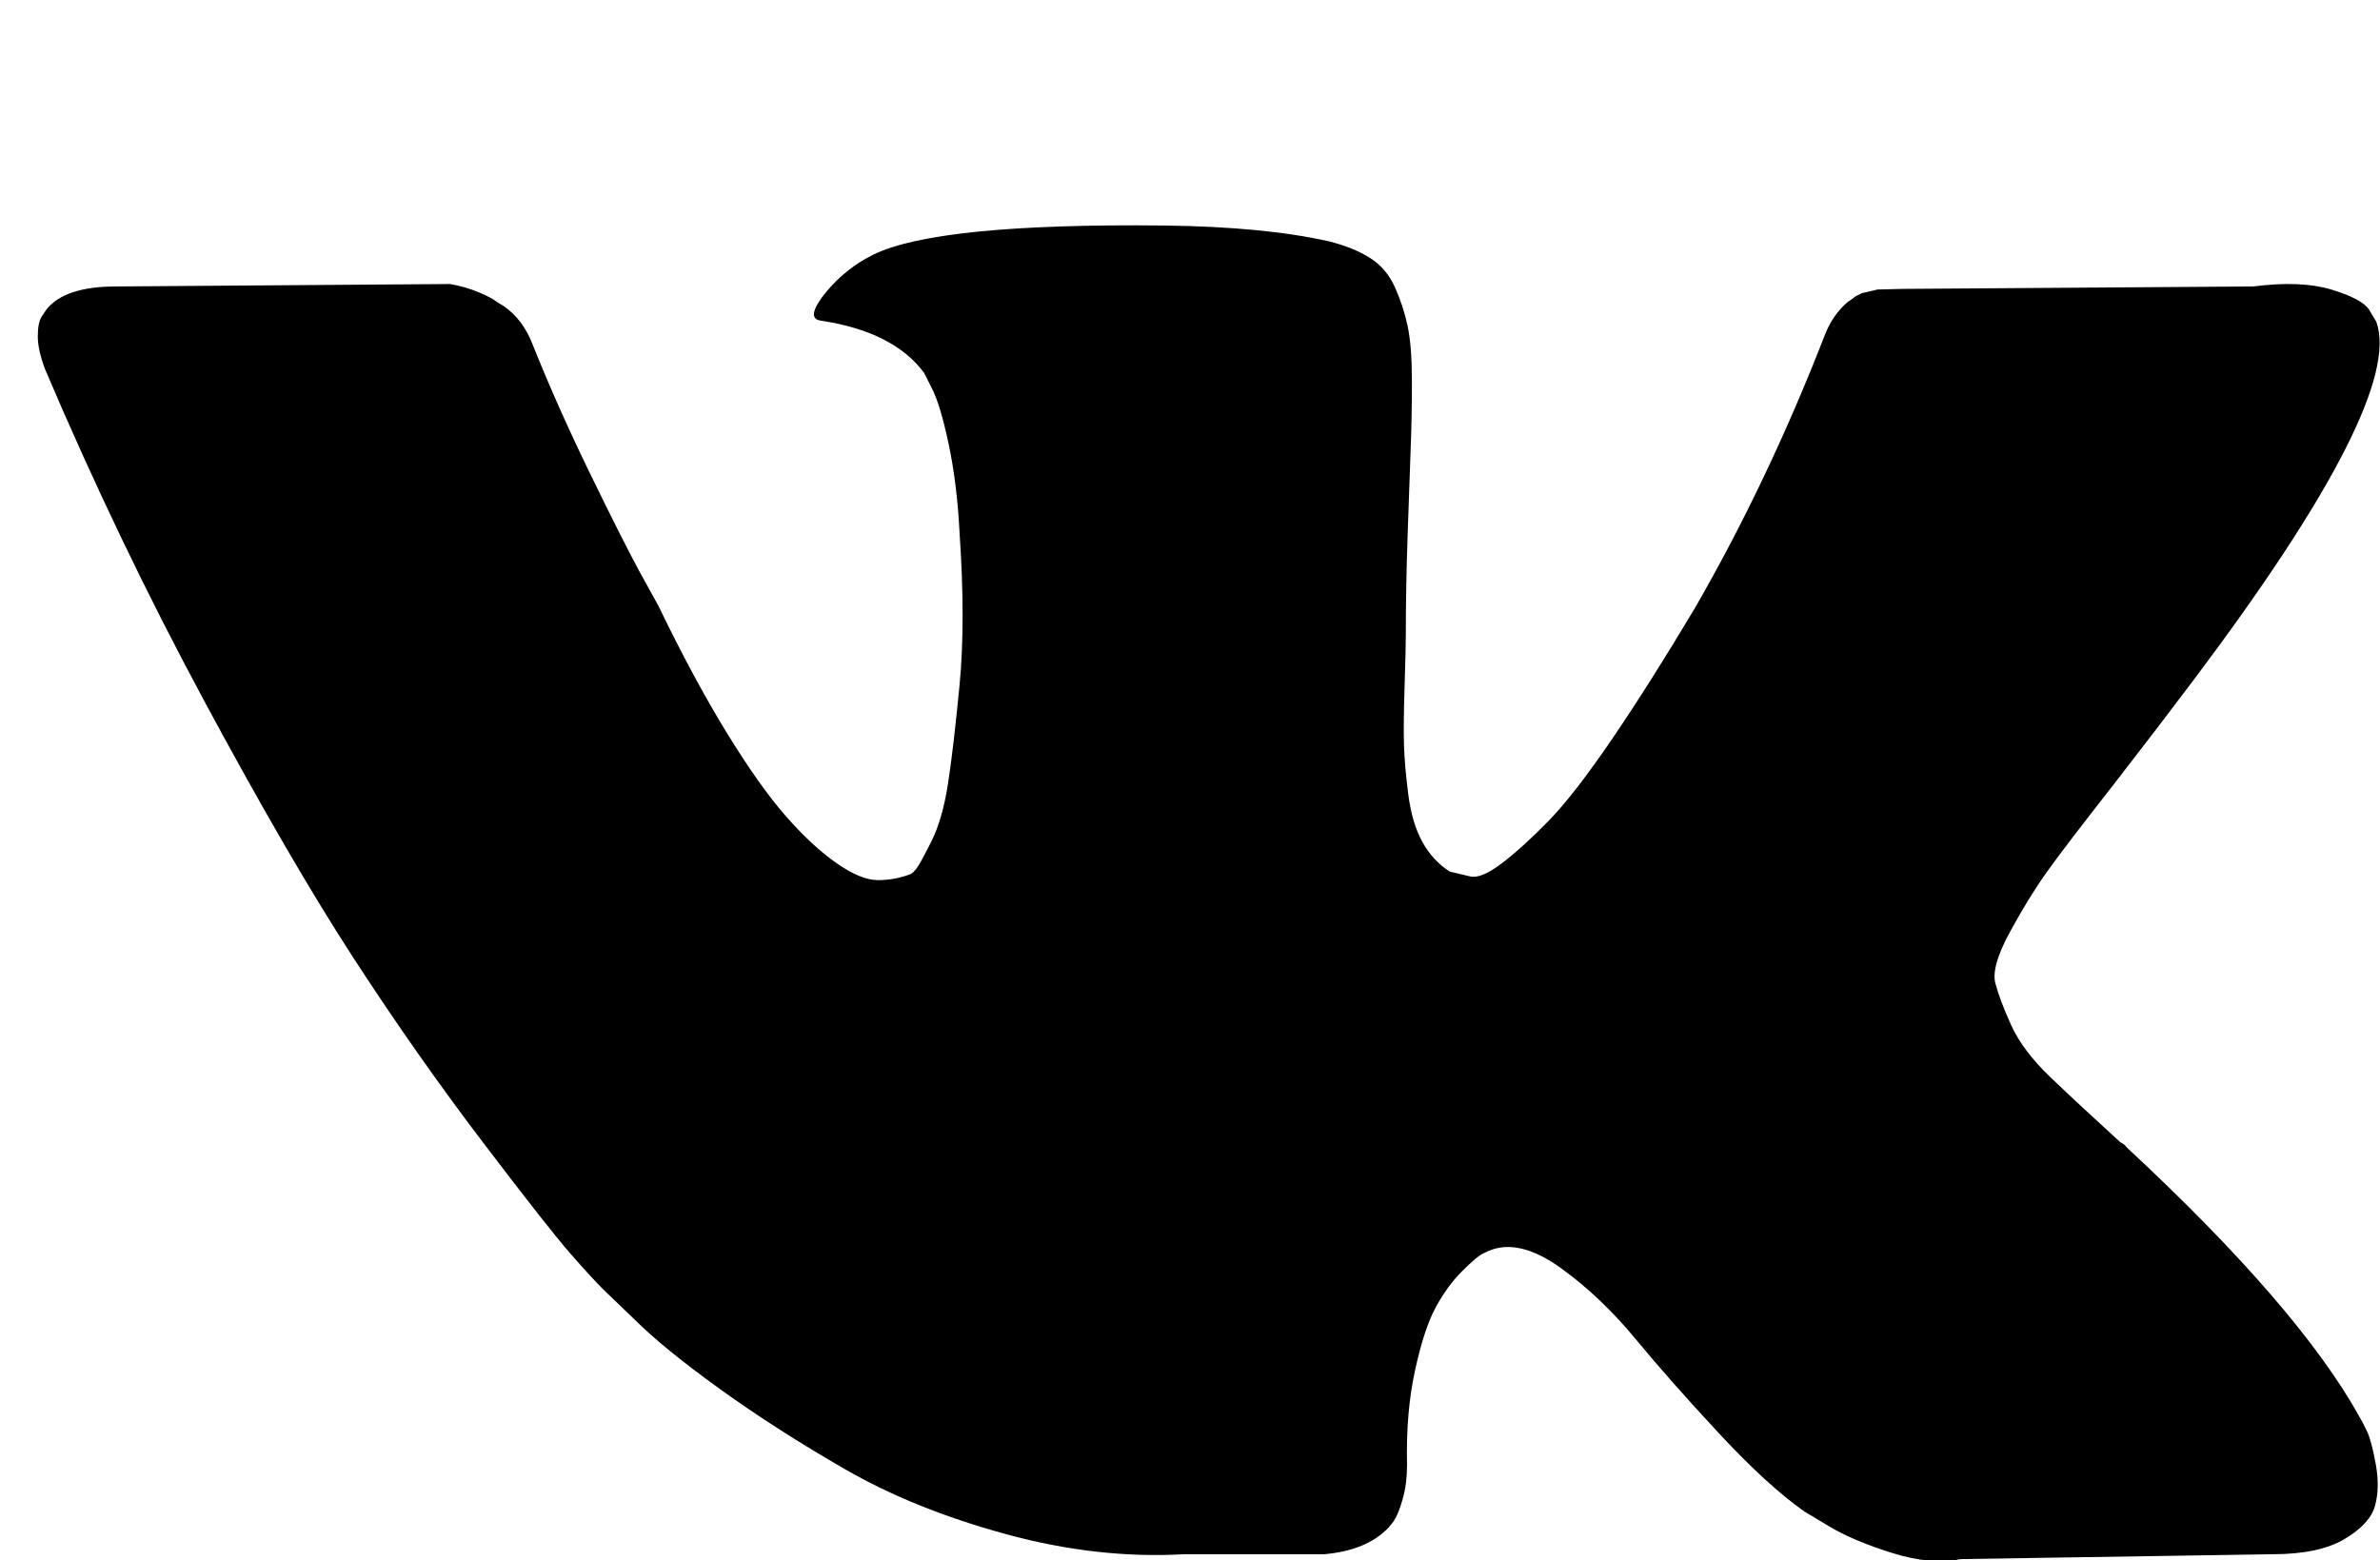 <svg xmlns="http://www.w3.org/2000/svg" xmlns:xlink="http://www.w3.org/1999/xlink" width="1952" height="1280" viewBox="0 0 1952 1280"><path fill="currentColor" d="M1949 264q23 64-150 294q-24 32-65 85q-40 51-55 72t-30.5 49.5t-12 42t13 34.5t32.5 43t57 53q4 2 5 4q141 131 191 221q3 5 6.5 12.5t7 26.5t-.5 34t-25 27.5t-59 12.5l-256 4q-24 5-56-5t-52-22l-20-12q-30-21-70-64t-68.5-77.5t-61-58t-56.5-15.5q-3 1-8 3.5t-17 14.5t-21.5 29.5t-17 52t-6.5 77.5q0 15-3.5 27.5t-7.5 18.5l-4 5q-18 19-53 22H971q-71 4-146-16.5t-131.5-53t-103-66T520 1082l-25-24q-10-10-27.5-30T396 937T290 786T167.5 575T37 303q-6-16-6-27t3-16l4-6q15-19 57-19l274-2q12 2 23 6.5t16 8.5l5 3q16 11 24 32q20 50 46 103.5t41 81.5l16 29q29 60 56 104t48.5 68.5T686 708t34 14t27-5q2-1 5-5t12-22t13.5-47t9.5-81t0-125q-2-40-9-73t-14-46l-6-12q-25-34-85-43q-13-2 5-24q16-19 38-30q53-26 239-24q82 1 135 13q20 5 33.5 13.5t20.5 24t10.5 32t3.5 45.5t-1 55t-2.5 70.5t-1.5 82.5q0 11-1 42t-.5 48t3.5 40.5t11.5 39T1189 715q8 2 17 4t26-11t38-34.5t52-67t68-107.5q60-104 107-225q4-10 10-17.5t11-10.5l4-3l5-2.5l13-3l20-.5l288-2q39-5 64 2.5t31 16.5z"/></svg>